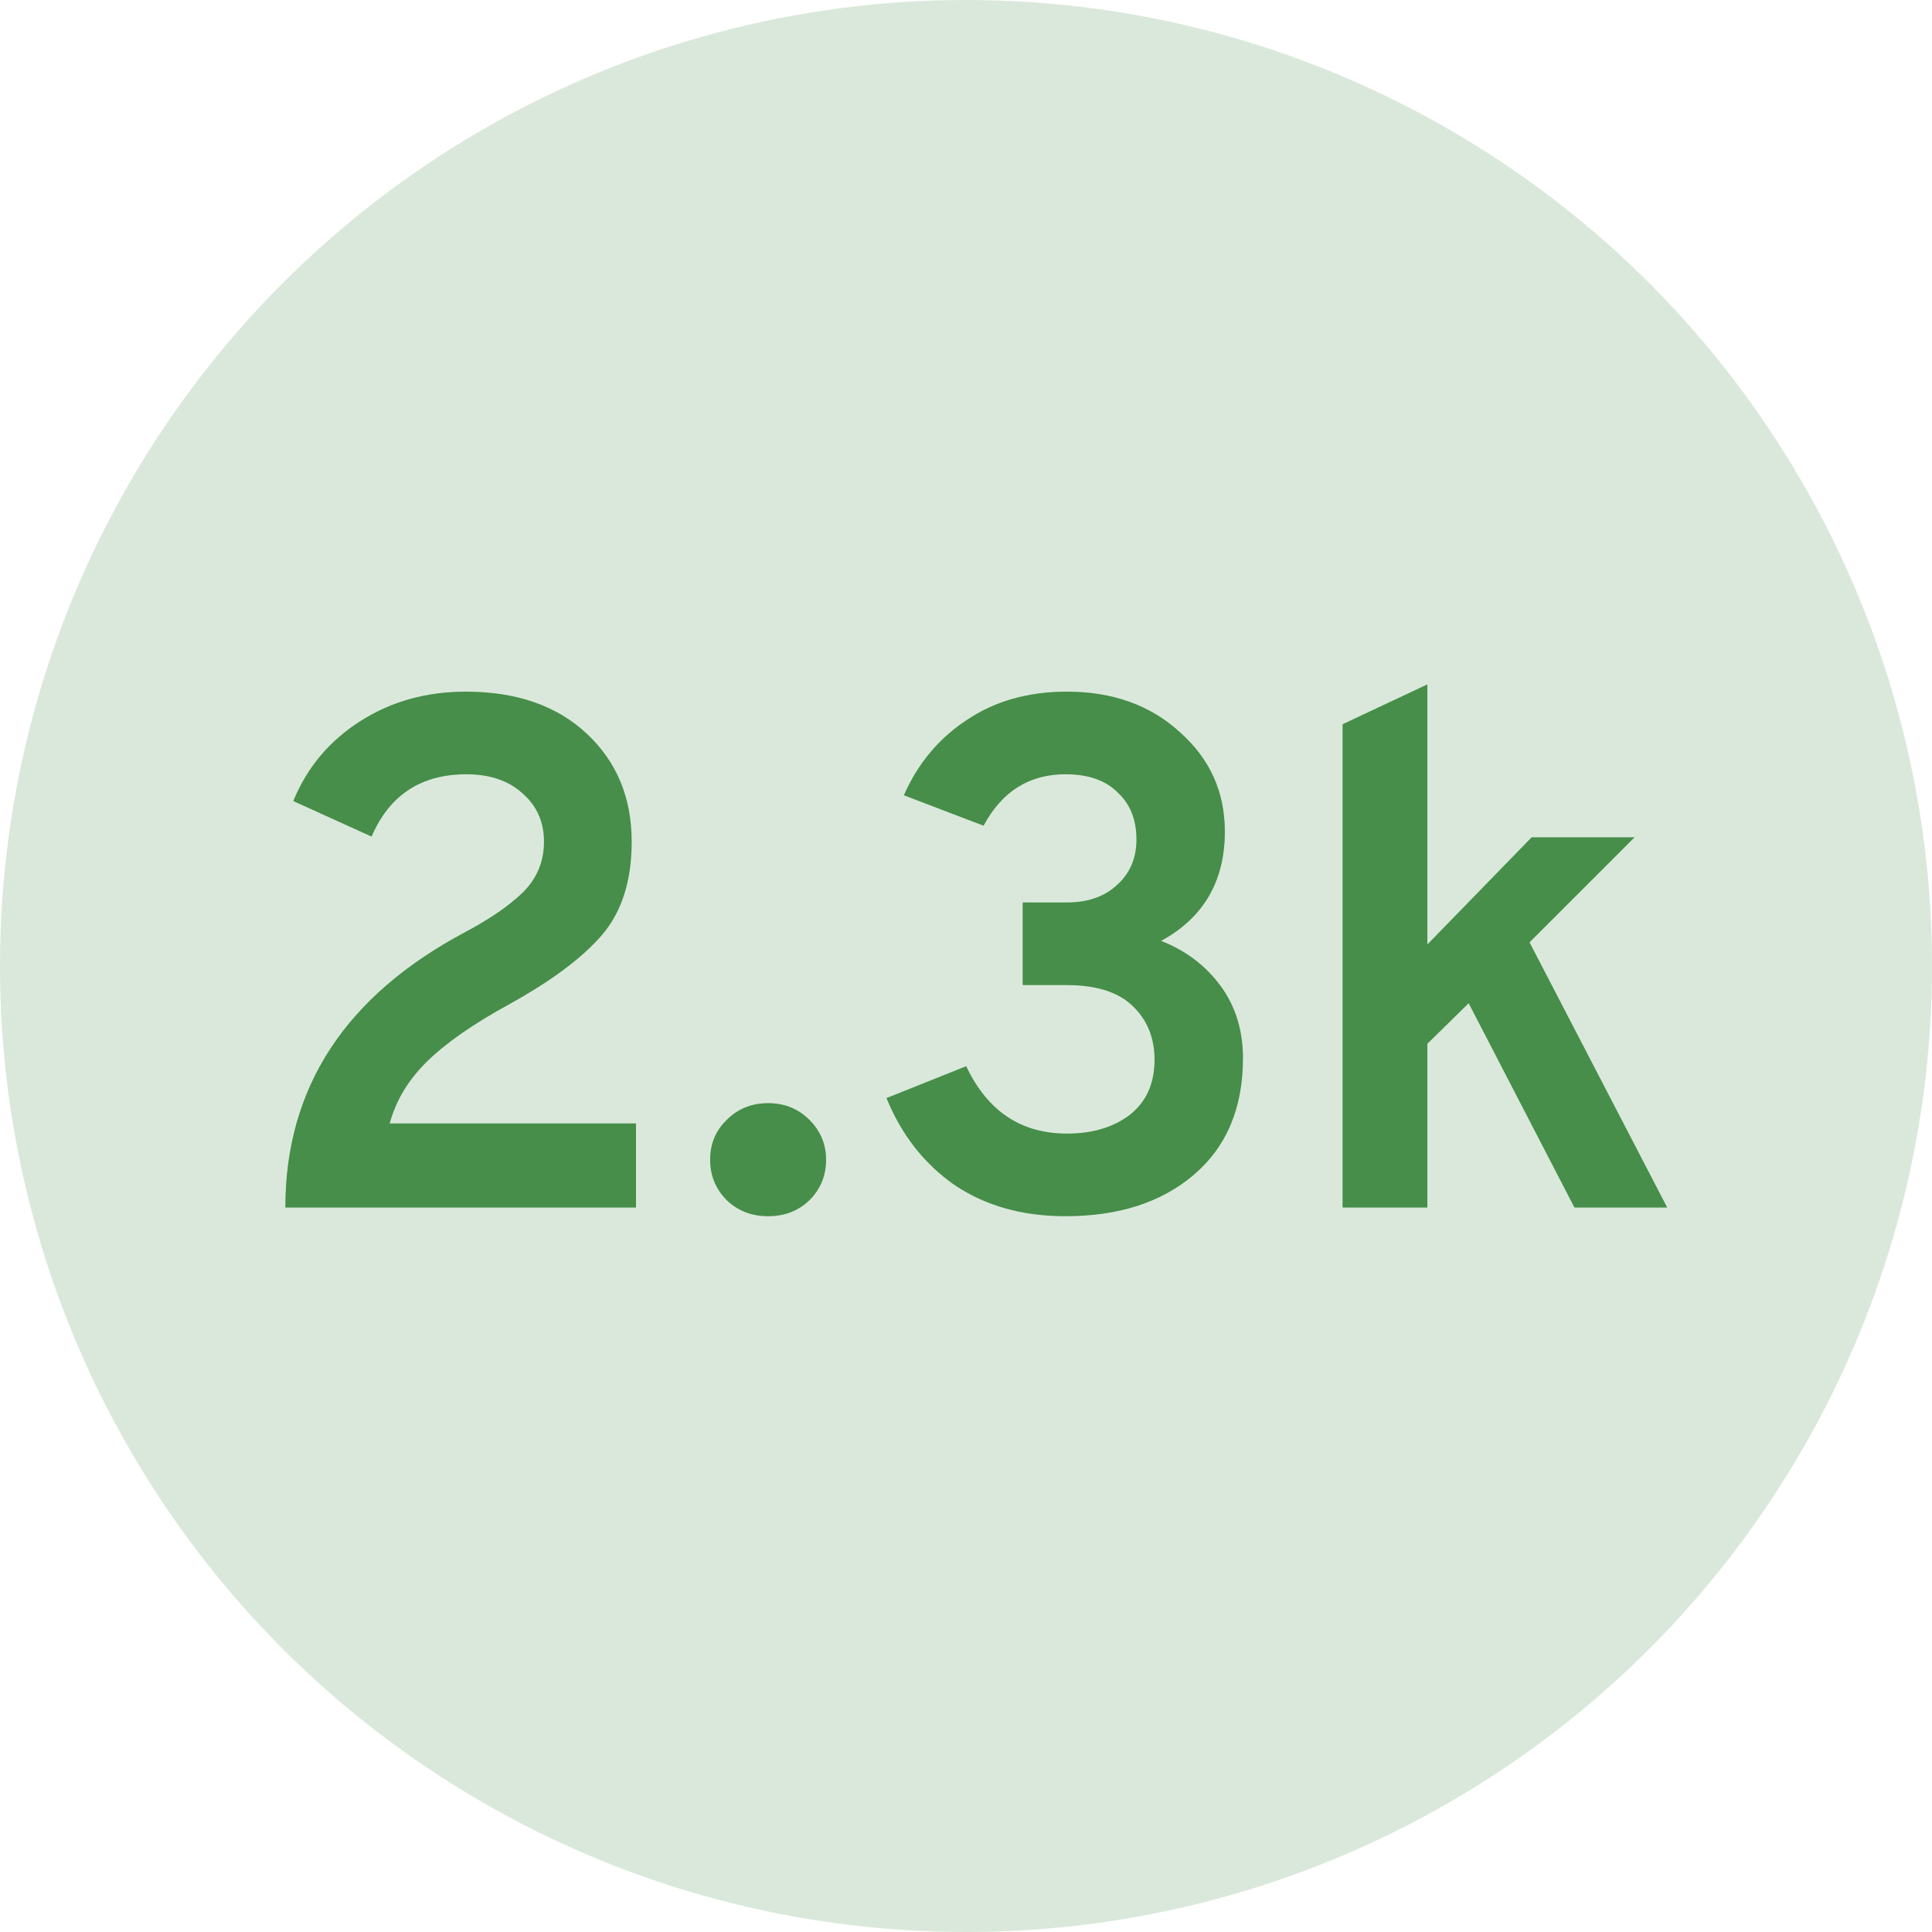 <svg width="40" height="40" viewBox="0 0 40 40" fill="none" xmlns="http://www.w3.org/2000/svg">
<g opacity="0.2">
<circle cx="20" cy="20" r="20" fill="#57B15B"/>
<circle cx="20" cy="20" r="20" fill="black" fill-opacity="0.2"/>
</g>
<path d="M5.908 25C5.908 22.52 7.148 20.62 9.628 19.3C10.138 19.03 10.538 18.755 10.828 18.475C11.118 18.185 11.263 17.835 11.263 17.425C11.263 17.015 11.113 16.68 10.813 16.42C10.523 16.16 10.138 16.03 9.658 16.03C8.718 16.03 8.063 16.46 7.693 17.32L6.073 16.585C6.353 15.895 6.813 15.345 7.453 14.935C8.093 14.525 8.823 14.32 9.643 14.32C10.693 14.32 11.528 14.61 12.148 15.19C12.768 15.77 13.078 16.515 13.078 17.425C13.078 18.245 12.868 18.895 12.448 19.375C12.038 19.845 11.398 20.32 10.528 20.8C9.798 21.2 9.238 21.59 8.848 21.97C8.458 22.35 8.198 22.78 8.068 23.26H13.168V25H5.908ZM16.758 24.85C16.528 25.07 16.243 25.18 15.903 25.18C15.563 25.18 15.278 25.07 15.048 24.85C14.818 24.62 14.703 24.34 14.703 24.01C14.703 23.68 14.818 23.405 15.048 23.185C15.278 22.955 15.563 22.84 15.903 22.84C16.243 22.84 16.528 22.955 16.758 23.185C16.988 23.415 17.103 23.69 17.103 24.01C17.103 24.34 16.988 24.62 16.758 24.85ZM22.059 25.18C21.169 25.18 20.404 24.965 19.764 24.535C19.134 24.095 18.664 23.495 18.354 22.735L20.004 22.075C20.444 23.005 21.139 23.47 22.089 23.47C22.619 23.47 23.054 23.34 23.394 23.08C23.734 22.81 23.904 22.43 23.904 21.94C23.904 21.49 23.754 21.12 23.454 20.83C23.154 20.54 22.699 20.395 22.089 20.395H21.174V18.685H22.089C22.519 18.685 22.864 18.565 23.124 18.325C23.394 18.085 23.529 17.77 23.529 17.38C23.529 16.97 23.399 16.645 23.139 16.405C22.889 16.155 22.529 16.03 22.059 16.03C21.309 16.03 20.744 16.385 20.364 17.095L18.714 16.465C19.004 15.805 19.439 15.285 20.019 14.905C20.599 14.515 21.289 14.32 22.089 14.32C23.039 14.32 23.819 14.6 24.429 15.16C25.049 15.71 25.359 16.395 25.359 17.215C25.359 18.245 24.919 19 24.039 19.48C24.549 19.68 24.959 19.99 25.269 20.41C25.579 20.83 25.734 21.33 25.734 21.91C25.734 22.94 25.394 23.745 24.714 24.325C24.044 24.895 23.159 25.18 22.059 25.18ZM34.517 25H32.597L30.407 20.77L29.552 21.61V25H27.797V14.995L29.552 14.17V19.555L31.712 17.335H33.842L31.667 19.51L34.517 25Z" fill="#57B15B"/>
<path d="M5.908 25C5.908 22.52 7.148 20.62 9.628 19.3C10.138 19.03 10.538 18.755 10.828 18.475C11.118 18.185 11.263 17.835 11.263 17.425C11.263 17.015 11.113 16.68 10.813 16.42C10.523 16.16 10.138 16.03 9.658 16.03C8.718 16.03 8.063 16.46 7.693 17.32L6.073 16.585C6.353 15.895 6.813 15.345 7.453 14.935C8.093 14.525 8.823 14.32 9.643 14.32C10.693 14.32 11.528 14.61 12.148 15.19C12.768 15.77 13.078 16.515 13.078 17.425C13.078 18.245 12.868 18.895 12.448 19.375C12.038 19.845 11.398 20.32 10.528 20.8C9.798 21.2 9.238 21.59 8.848 21.97C8.458 22.35 8.198 22.78 8.068 23.26H13.168V25H5.908ZM16.758 24.85C16.528 25.07 16.243 25.18 15.903 25.18C15.563 25.18 15.278 25.07 15.048 24.85C14.818 24.62 14.703 24.34 14.703 24.01C14.703 23.68 14.818 23.405 15.048 23.185C15.278 22.955 15.563 22.84 15.903 22.84C16.243 22.84 16.528 22.955 16.758 23.185C16.988 23.415 17.103 23.69 17.103 24.01C17.103 24.34 16.988 24.62 16.758 24.85ZM22.059 25.18C21.169 25.18 20.404 24.965 19.764 24.535C19.134 24.095 18.664 23.495 18.354 22.735L20.004 22.075C20.444 23.005 21.139 23.47 22.089 23.47C22.619 23.47 23.054 23.34 23.394 23.08C23.734 22.81 23.904 22.43 23.904 21.94C23.904 21.49 23.754 21.12 23.454 20.83C23.154 20.54 22.699 20.395 22.089 20.395H21.174V18.685H22.089C22.519 18.685 22.864 18.565 23.124 18.325C23.394 18.085 23.529 17.77 23.529 17.38C23.529 16.97 23.399 16.645 23.139 16.405C22.889 16.155 22.529 16.03 22.059 16.03C21.309 16.03 20.744 16.385 20.364 17.095L18.714 16.465C19.004 15.805 19.439 15.285 20.019 14.905C20.599 14.515 21.289 14.32 22.089 14.32C23.039 14.32 23.819 14.6 24.429 15.16C25.049 15.71 25.359 16.395 25.359 17.215C25.359 18.245 24.919 19 24.039 19.48C24.549 19.68 24.959 19.99 25.269 20.41C25.579 20.83 25.734 21.33 25.734 21.91C25.734 22.94 25.394 23.745 24.714 24.325C24.044 24.895 23.159 25.18 22.059 25.18ZM34.517 25H32.597L30.407 20.77L29.552 21.61V25H27.797V14.995L29.552 14.17V19.555L31.712 17.335H33.842L31.667 19.51L34.517 25Z" fill="black" fill-opacity="0.2"/>
</svg>
